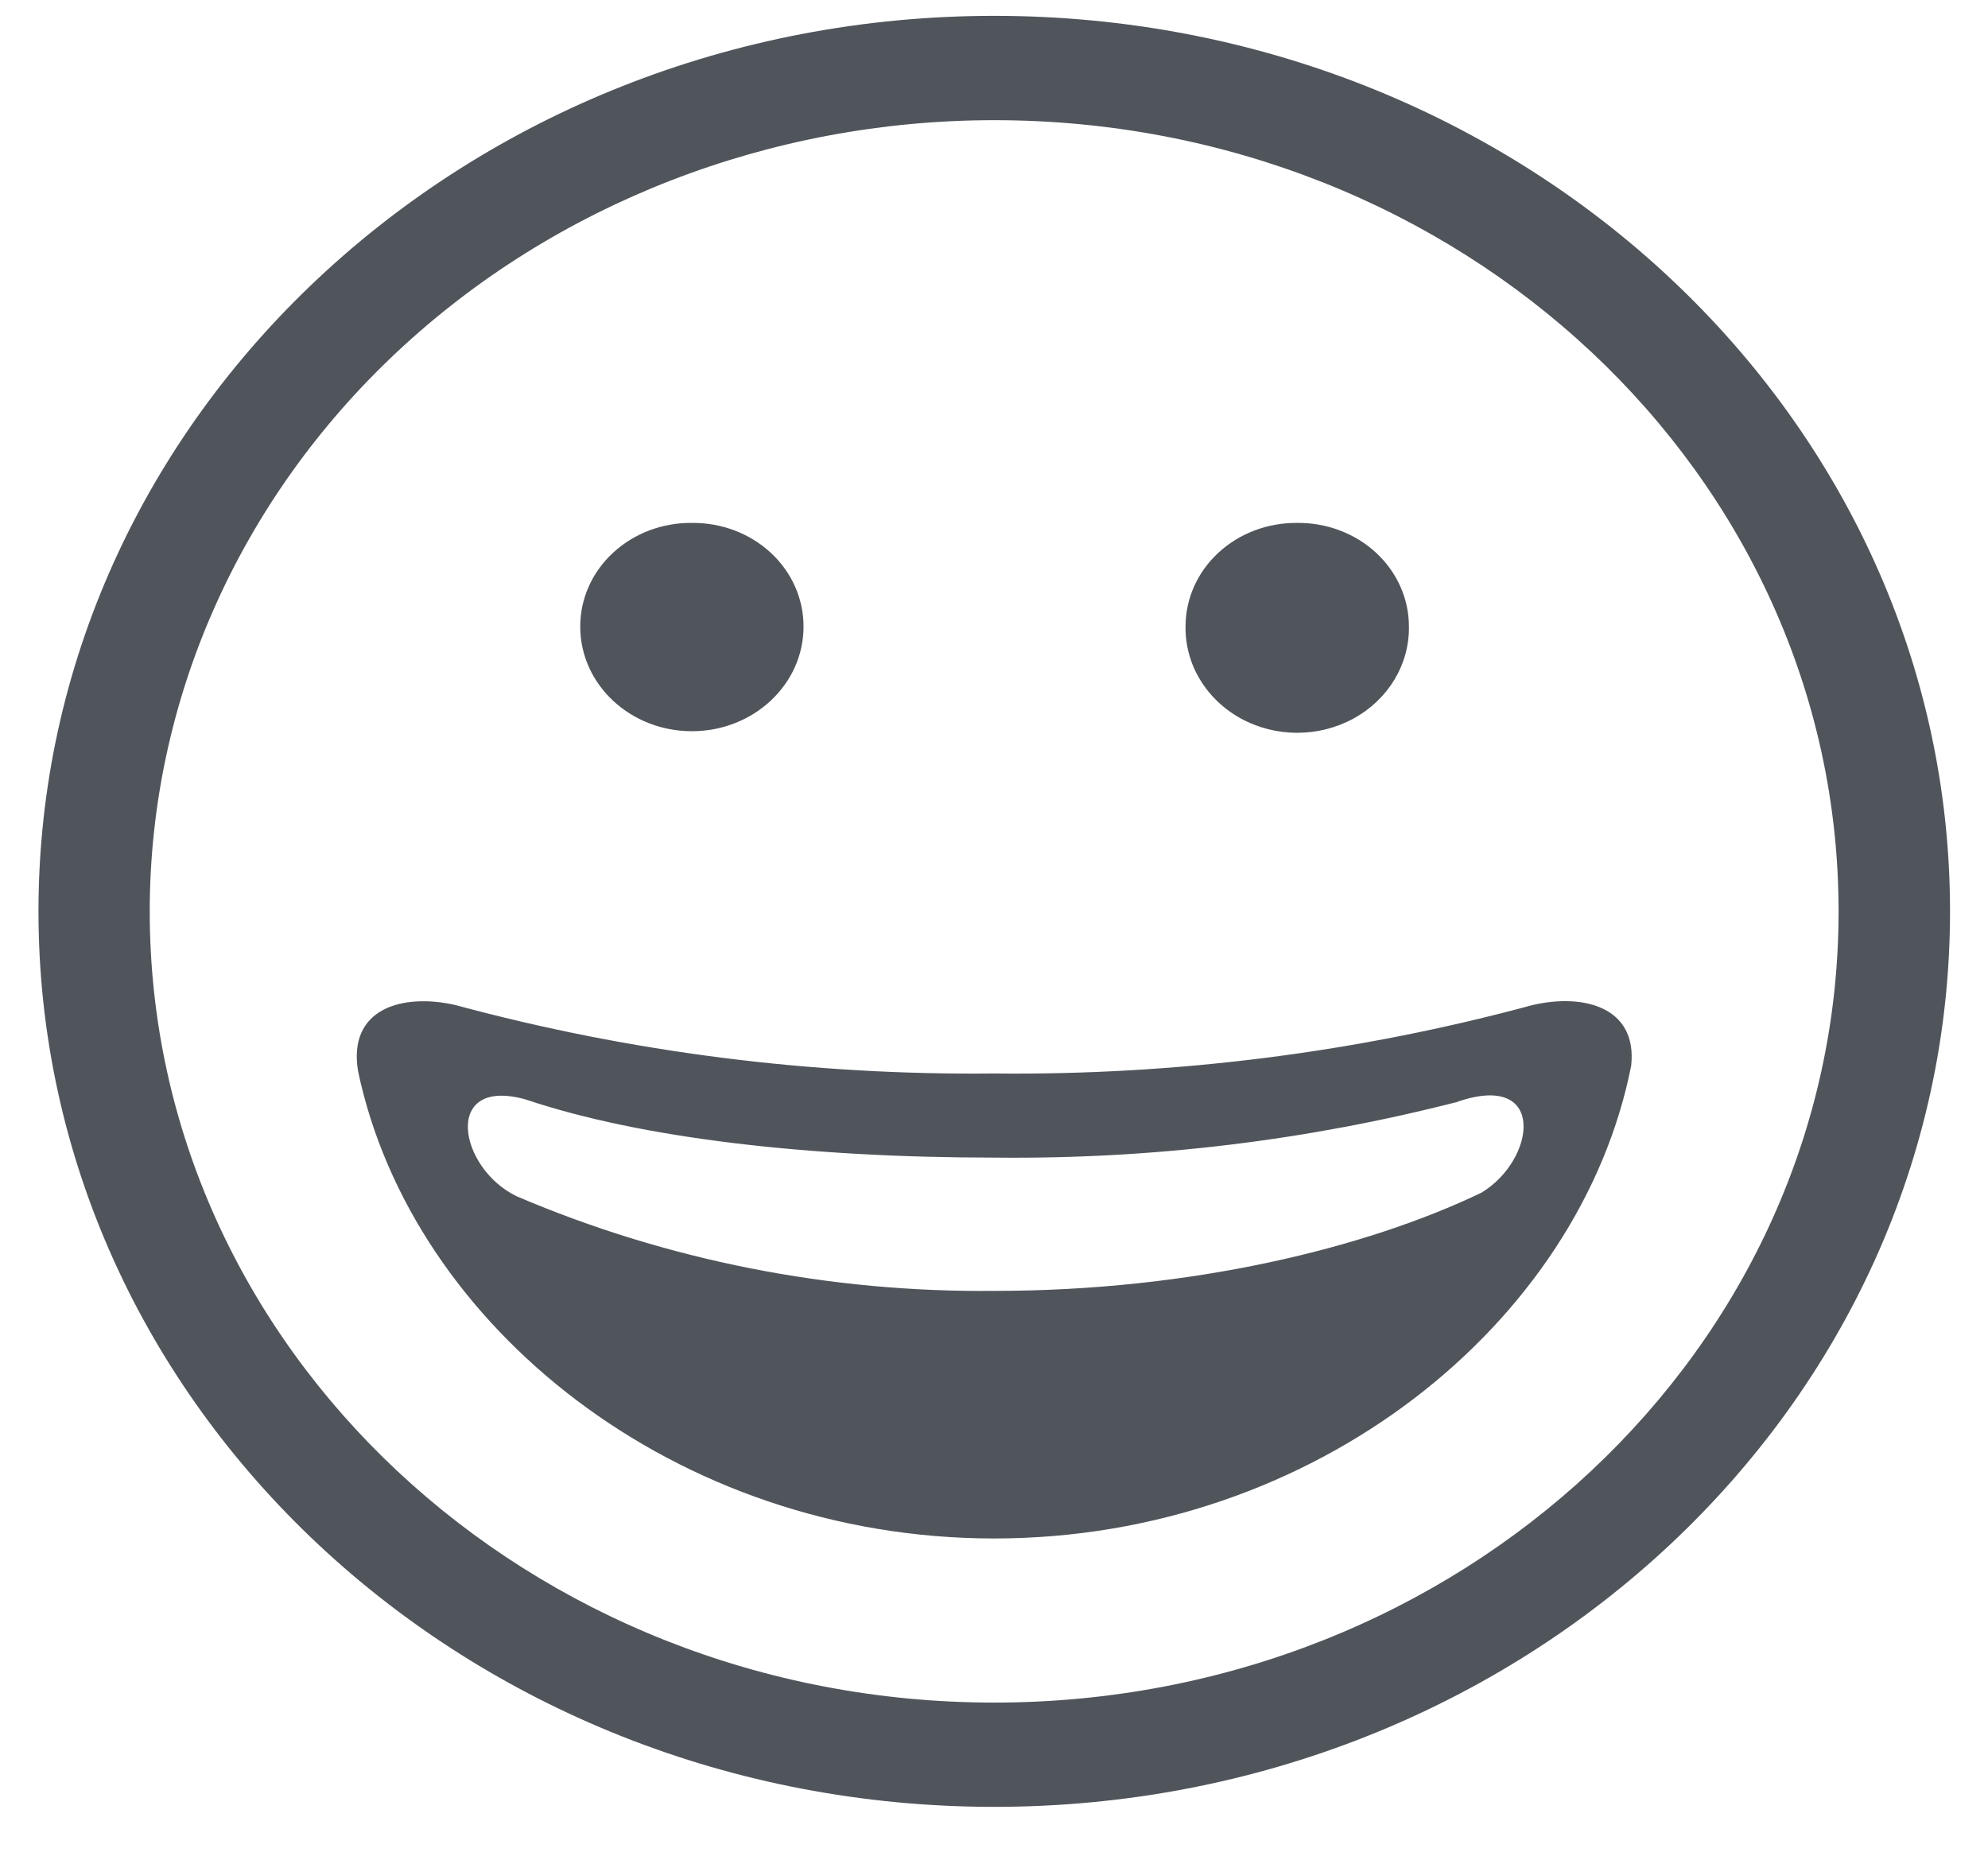 <svg width="31" height="29" viewBox="0 0 31 29" fill="none" xmlns="http://www.w3.org/2000/svg">
<path fill-rule="evenodd" clip-rule="evenodd" d="M15.504 0.247C23.735 0.247 30.408 6.499 30.408 14.211C30.408 21.923 23.735 28.175 15.504 28.175C7.273 28.175 0.6 21.923 0.6 14.211C0.6 6.499 7.273 0.247 15.504 0.247ZM15.504 1.874C22.776 1.875 28.671 7.399 28.67 14.212C28.67 21.026 22.774 26.549 15.502 26.549C8.23 26.548 2.335 21.025 2.335 14.211C2.335 10.939 3.722 7.801 6.192 5.487C8.662 3.174 12.011 1.874 15.504 1.874ZM10.789 8.154C10.328 8.149 9.885 8.317 9.558 8.621C9.23 8.925 9.047 9.339 9.048 9.771C9.048 10.672 9.827 11.402 10.789 11.402C11.751 11.402 12.53 10.672 12.53 9.771C12.531 9.339 12.348 8.925 12.021 8.621C11.693 8.317 11.25 8.149 10.789 8.154ZM25.436 16.617C24.643 20.635 20.503 23.99 15.502 23.99C10.541 23.99 6.426 20.684 5.585 16.711C5.415 15.719 6.282 15.486 7.098 15.671C9.829 16.41 12.661 16.77 15.504 16.739C18.34 16.77 21.166 16.411 23.891 15.674C24.685 15.486 25.535 15.698 25.436 16.617ZM22.742 17.175C22.665 17.203 22.586 17.224 22.507 17.248C22.498 17.252 22.761 17.172 22.753 17.175C20.396 17.783 17.96 18.078 15.516 18.051C12.6 18.051 9.991 17.748 8.196 17.144C6.894 16.781 7.144 18.215 8.059 18.655C10.399 19.654 12.945 20.157 15.516 20.129C18.574 20.129 21.299 19.462 23.099 18.599C23.951 18.086 24.12 16.711 22.742 17.175ZM20.229 8.154C19.768 8.149 19.324 8.317 18.997 8.621C18.669 8.925 18.486 9.339 18.487 9.771C18.478 10.359 18.808 10.907 19.35 11.204C19.893 11.501 20.564 11.501 21.107 11.204C21.649 10.907 21.979 10.359 21.97 9.771C21.971 9.339 21.787 8.925 21.46 8.621C21.133 8.318 20.689 8.149 20.229 8.154Z" fill="#50555C"/>
</svg>

